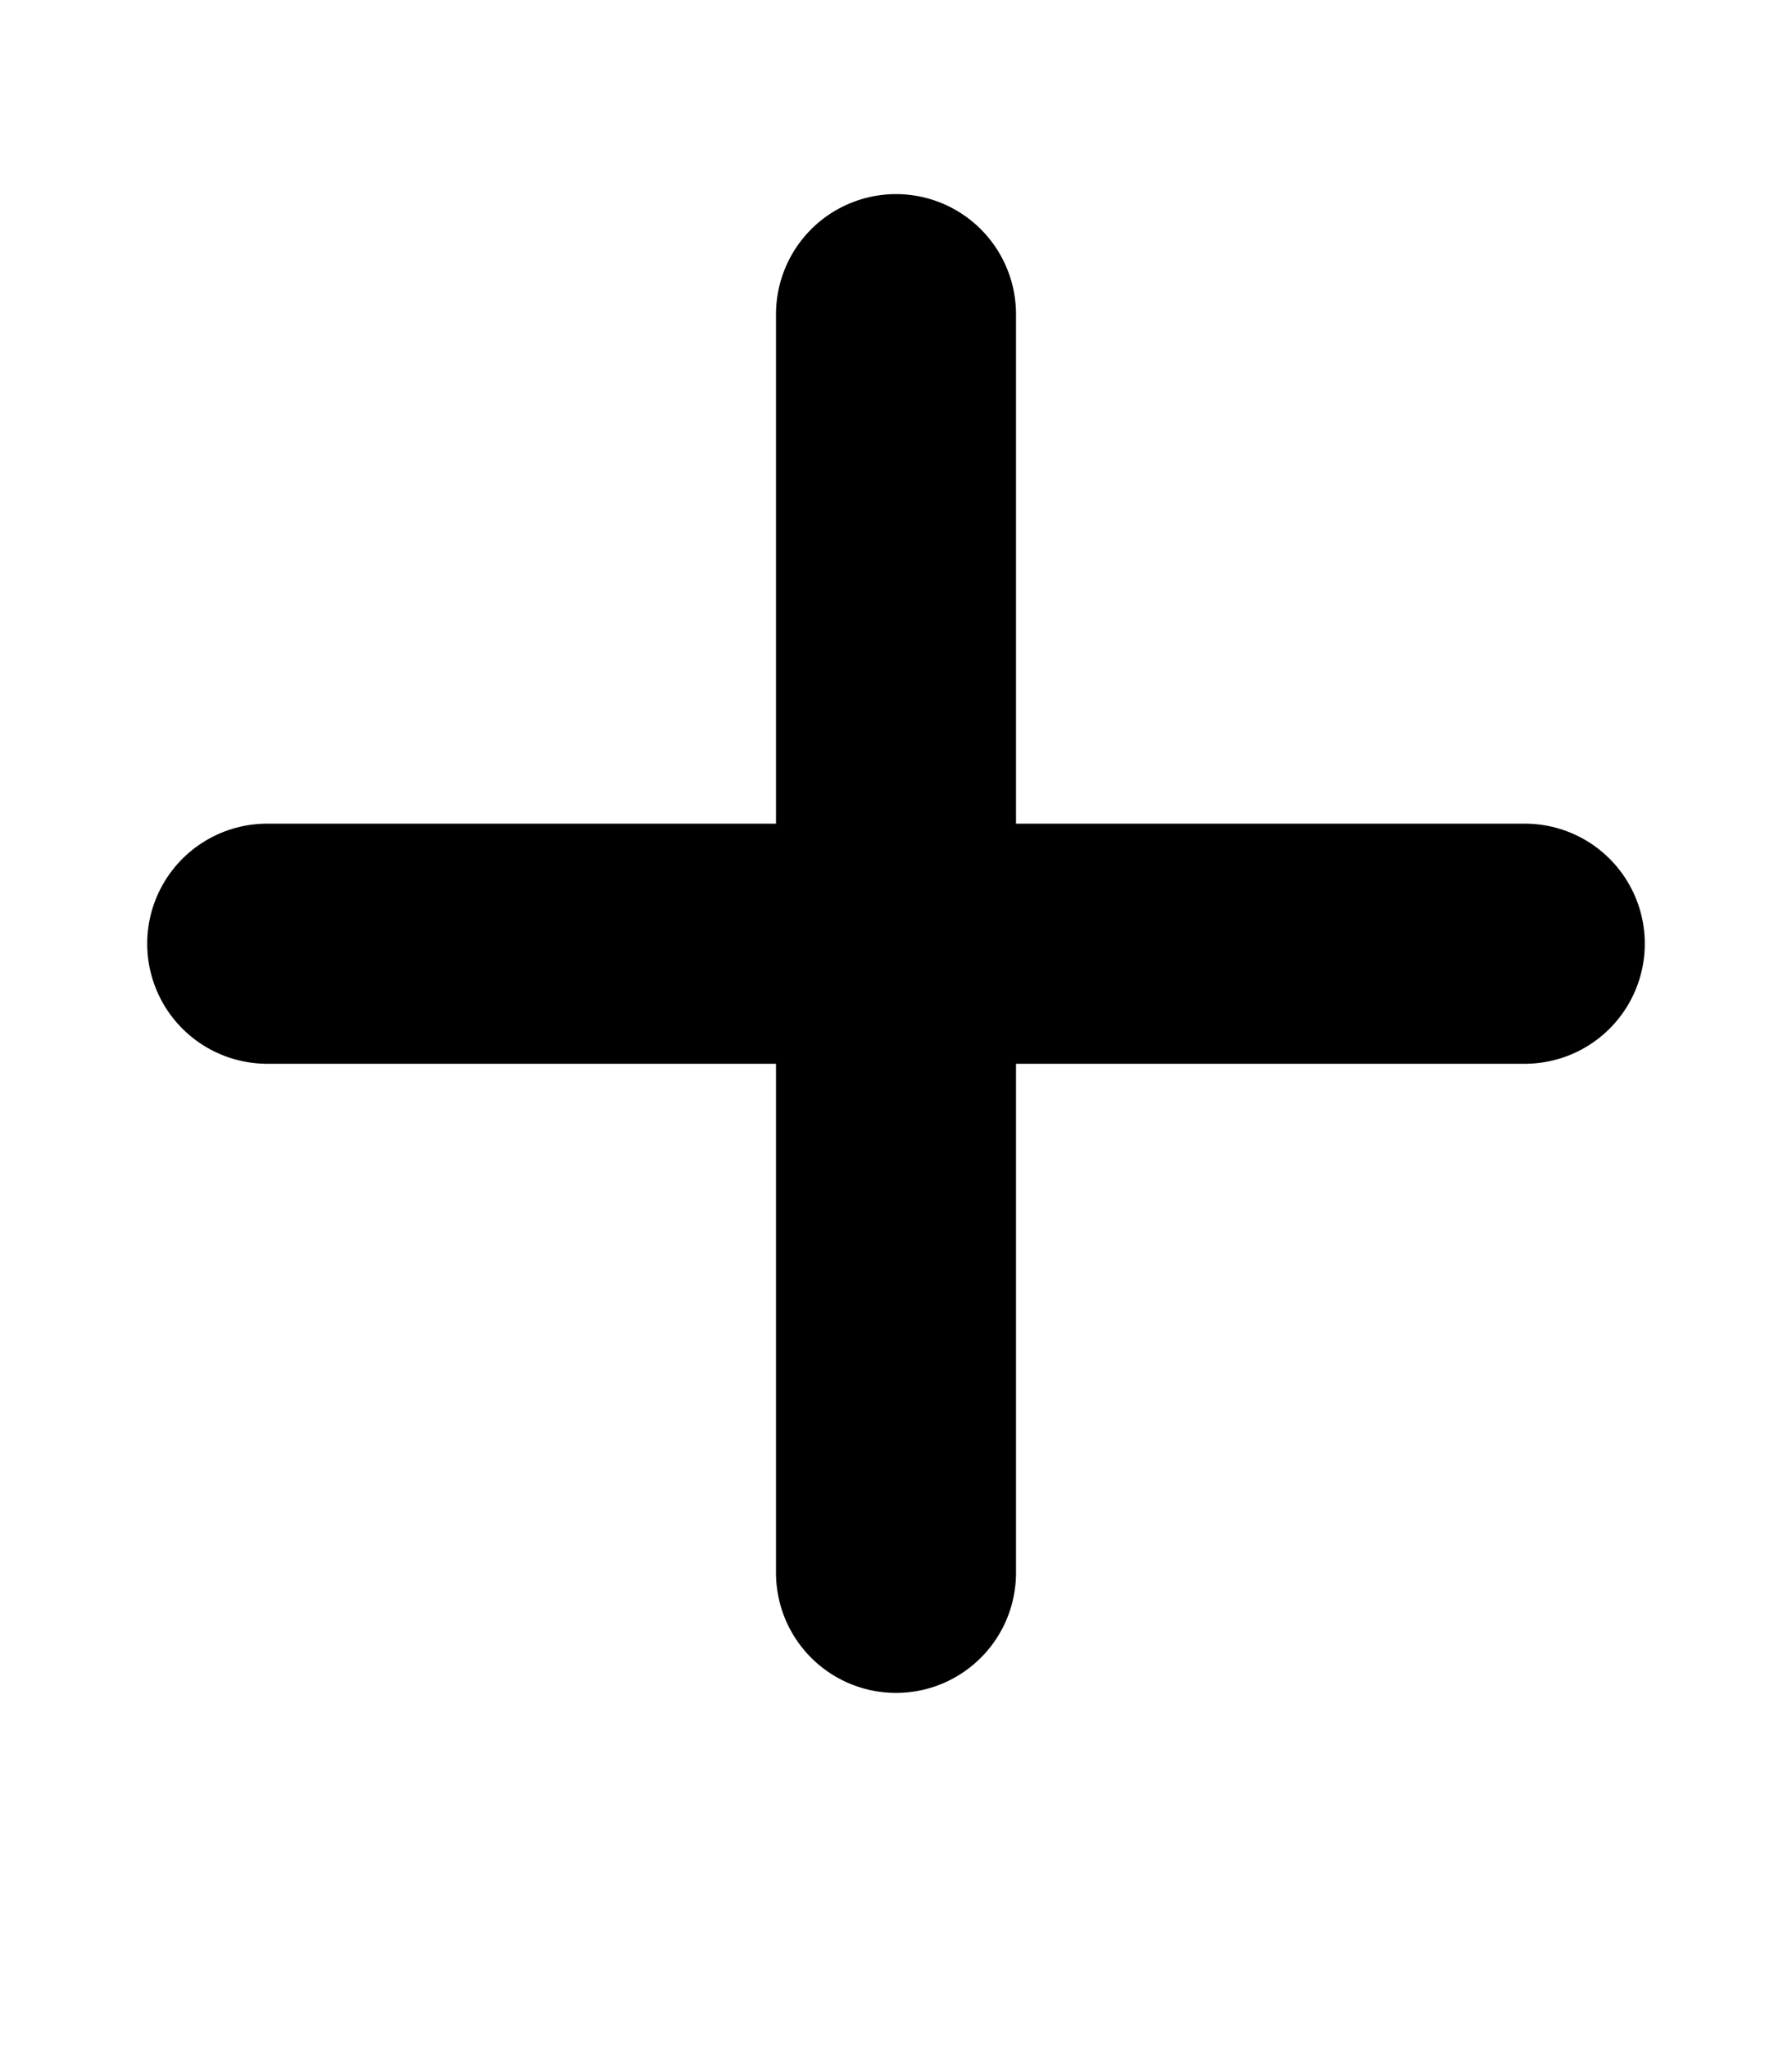 <?xml version="1.0" encoding="UTF-8"?>
<svg xmlns="http://www.w3.org/2000/svg" version="1.1" viewBox="0 0 448 512">
  <defs>
    <style>
      .cls-1 {
        stroke: #000;
        stroke-linecap: round;
        stroke-miterlimit: 10;
        stroke-width: 60px;
      }
    </style>
  </defs>
  <!-- Generator: Adobe Illustrator 28.7.3, SVG Export Plug-In . SVG Version: 1.2.0 Build 164)  -->
  <g>
    <g>
      <line  class="cls-1" x1="224" y1="78.5" x2="224" y2="393"/>
      <line  class="cls-1" x1="66.8" y1="235.8" x2="381.2" y2="235.8"/>
    </g>
  </g>
</svg>